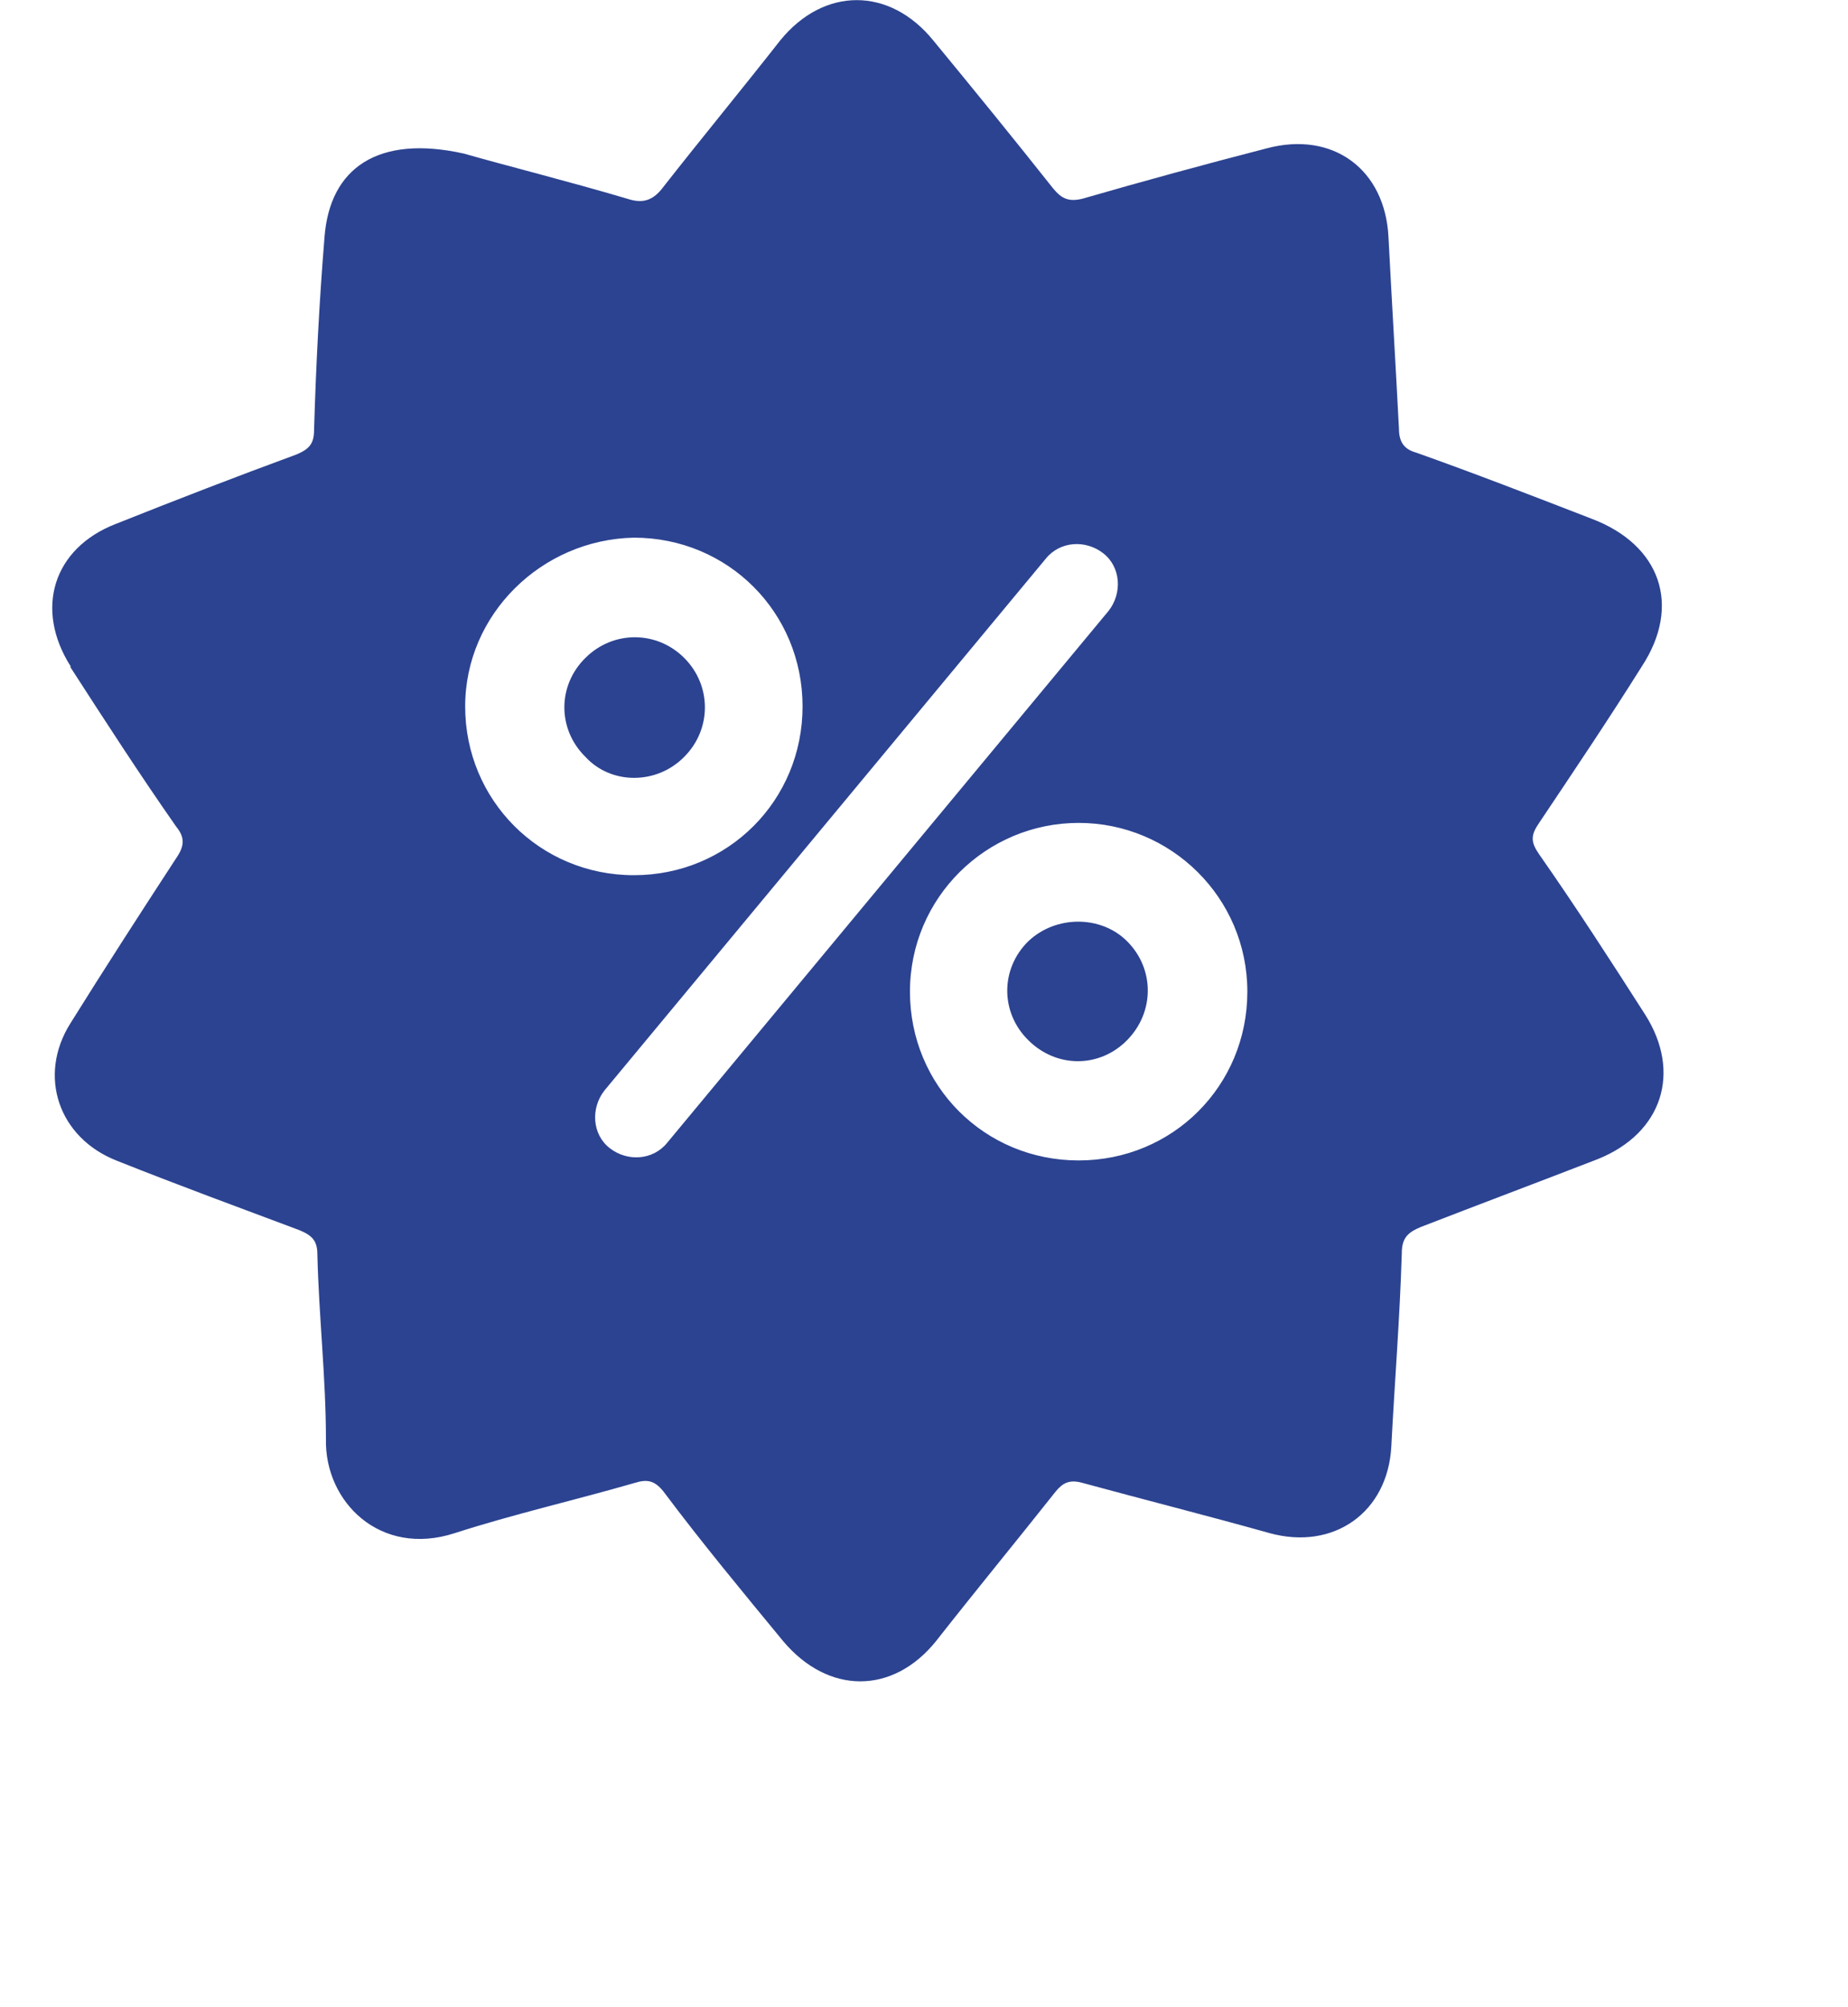 <?xml version="1.0" encoding="UTF-8"?>
<svg xmlns="http://www.w3.org/2000/svg" viewBox="19 0 35 38">
  <defs>
    <style>
      .cls-1 {
       transform: scale(0.9);
      }
    </style>
  </defs>
  <path class="cls-1" fill="#2c4391" d="M30.9,14.86c0,1.97,1.57,3.55,3.55,3.55s3.55-1.57,3.55-3.55-1.57-3.55-3.55-3.55c-1.94.04-3.55,1.61-3.55,3.55M33.83,22.94c-.29.37-.26.92.11,1.21.37.29.91.26,1.21-.11l9.29-11.19c.29-.37.26-.92-.11-1.21-.37-.29-.91-.26-1.21.11l-9.29,11.19ZM43.81,17.31c-1.94,0-3.55,1.57-3.55,3.55s1.57,3.55,3.55,3.55,3.55-1.57,3.55-3.55-1.61-3.55-3.55-3.55M22.6,14.02c-.77-1.21-.37-2.49.95-3,1.28-.51,2.52-.99,3.8-1.46.26-.11.37-.22.37-.51.04-1.35.11-2.71.22-4.06.11-1.46,1.13-2.16,2.93-1.76.91.26,2.19.58,3.44.95.33.11.55.04.77-.26.8-1.02,1.65-2.05,2.45-3.07.92-1.13,2.3-1.13,3.22,0,.84,1.02,1.68,2.05,2.52,3.11.18.22.33.29.62.22,1.28-.37,2.6-.73,3.88-1.06,1.39-.37,2.49.44,2.56,1.87.07,1.35.15,2.67.22,4.02,0,.29.11.44.36.51,1.24.44,2.45.91,3.69,1.39,1.46.55,1.9,1.83,1.06,3.11-.69,1.1-1.43,2.2-2.16,3.29-.18.26-.18.4,0,.66.77,1.1,1.5,2.23,2.23,3.37.77,1.21.37,2.49-.99,3.04-1.24.48-2.49.95-3.73,1.43-.26.11-.4.22-.4.55-.04,1.35-.15,2.71-.22,4.06-.07,1.39-1.21,2.2-2.56,1.83-1.32-.37-2.63-.7-3.95-1.06-.26-.07-.4,0-.55.18-.84,1.06-1.68,2.08-2.52,3.15-.91,1.13-2.27,1.13-3.22,0-.84-1.02-1.72-2.08-2.52-3.15-.18-.22-.33-.26-.59-.18-1.28.37-2.56.66-3.8,1.06-1.57.51-2.74-.66-2.71-1.98,0-1.28-.15-2.6-.18-3.88,0-.29-.11-.4-.37-.51-1.28-.48-2.56-.95-3.84-1.46-1.24-.48-1.68-1.79-.99-2.89.73-1.17,1.46-2.3,2.23-3.48.18-.26.18-.44,0-.66-.77-1.1-1.5-2.23-2.23-3.36M42.75,19.8c-.59.58-.59,1.5,0,2.08.59.59,1.5.59,2.08,0,.58-.59.58-1.5,0-2.08-.55-.55-1.5-.55-2.08,0M33.43,15.92c-.59-.58-.59-1.5,0-2.08.58-.58,1.5-.58,2.08,0s.58,1.5,0,2.08c-.58.59-1.54.59-2.08,0"/>
</svg>
